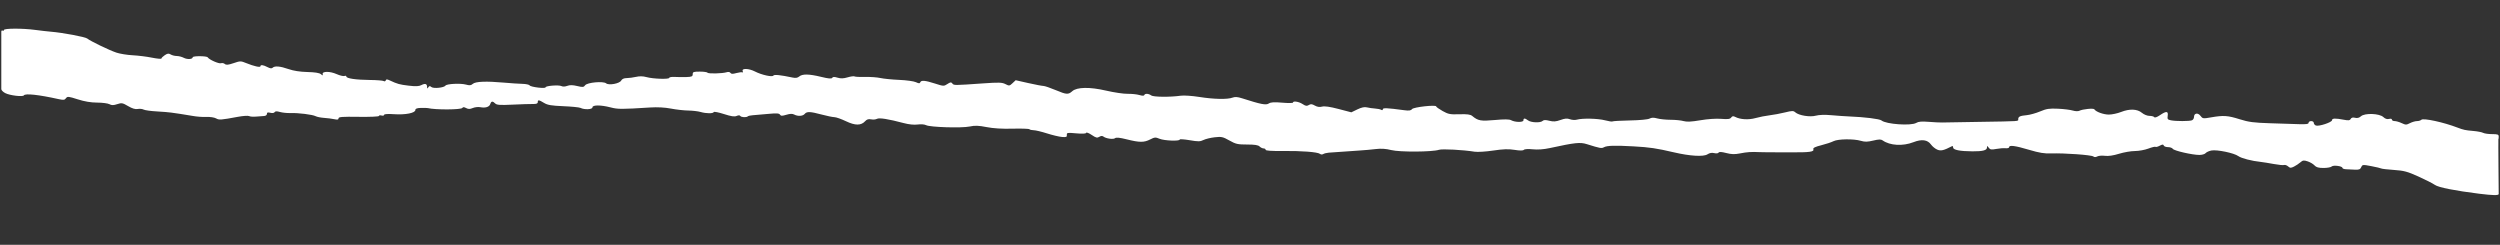 <svg xmlns="http://www.w3.org/2000/svg" width="1920" height="188">
  <rect width="100%" height="100%" fill="#333333" stroke="none"/>
  <path style="fill:white;stroke:none;" d="M1919 149.019c0 1.139-4.467 1.067-15-.24v0c-18.58-2.307-31.261-4.829-33.967-6.755-1.537-1.094-7.236-3.994-12.664-6.443-8.503-3.836-11.104-4.537-18.787-5.062-4.905-.335-9.283-.834-9.729-1.11-.446-.276-3.893-1.088-7.659-1.806-6.622-1.262-6.878-1.236-7.771.796-.741 1.687-1.71 2.062-4.923 1.904-2.2-.108-5.237-.251-6.75-.317-1.512-.066-2.75-.52-2.75-1.008 0-1.439-7.005-2.373-8.275-1.104-.619.619-3.441 1.125-6.27 1.125-3.842 0-5.595-.497-6.921-1.962-.977-1.079-3.331-2.476-5.231-3.103-2.979-.983-3.755-.879-5.629.758-1.196 1.044-3.407 2.514-4.914 3.266-2.364 1.18-2.982 1.158-4.5-.165-.968-.843-2.339-1.324-3.048-1.068-.708.256-4.308-.095-8-.779-3.692-.685-8.062-1.386-9.712-1.559-7.189-.754-15.148-2.805-17.478-4.505-3.255-2.374-16.349-5.1-20.635-4.296-1.824.342-3.837 1.25-4.474 2.017-.637.767-2.78 1.395-4.763 1.395-5.513 0-19.549-3.222-20.45-4.693-.44-.719-2.09-1.307-3.667-1.307-1.577 0-3.056-.562-3.287-1.25-.328-.976-1.003-.939-3.082.168-1.464.78-2.911 1.169-3.215.866-.304-.304-2.784.295-5.512 1.332-2.728 1.036-7.382 1.884-10.344 1.884-2.961 0-8.449.947-12.196 2.104-4.415 1.364-8.215 1.916-10.8 1.569-2.193-.294-4.829-.085-5.857.465-1.207.646-2.289.658-3.055.033-1.427-1.163-22.398-2.681-32.186-2.329-5.426.195-9.298-.434-17.218-2.796-10.671-3.182-15.282-3.78-15.282-1.983 0 .585-1.238.937-2.75.782-1.512-.155-4.742.094-7.177.554-3.726.703-4.637.549-5.75-.973-1.145-1.565-1.323-1.59-1.323-.185 0 2.198-3.154 3.043-11.175 2.992-9.539-.06-14.825-1.096-14.825-2.905 0-.822-.338-1.322-.75-1.109-6.574 3.384-8.618 3.871-11.406 2.716-1.593-.66-3.778-2.438-4.856-3.952-2.618-3.677-7.114-4.271-13.474-1.78-8.148 3.191-18.101 2.609-23.666-1.385-1.282-.92-2.907-.884-7.247.157-4.379 1.05-6.436 1.09-9.464.183-5.478-1.641-17.633-1.471-21.048.295-1.546.8-5.767 2.196-9.379 3.104-4.556 1.144-6.414 2.05-6.066 2.956.811 2.113-2.716 2.604-17.855 2.485-7.859-.062-15.413-.079-16.788-.037-1.375.041-4.3-.01-6.5-.114-6.513-.309-9.702-.101-15.259.997-3.998.79-6.514.713-10.493-.319-3.597-.933-5.437-1.029-5.884-.306-.376.608-1.795.765-3.363.371-1.796-.451-3.55-.133-5.19.942-3.018 1.978-13.39 1.358-25.811-1.542-13.458-3.142-18.529-3.891-31-4.58-14.535-.803-20.221-.629-22.694.694-1.891 1.012-2.8.846-13.132-2.396-5.131-1.61-8.99-1.201-28.404 3.013-4.666 1.013-9.305 1.352-13.083.957-3.476-.363-6.265-.2-6.867.402-.681.681-3.036.688-7.175.021-4.662-.751-8.653-.62-16.403.537-5.633.841-12.042 1.238-14.242.881-8.813-1.429-24.874-2.287-27.367-1.463-5.115 1.692-30.163 1.838-36.616.214-4.18-1.052-7.798-1.286-12-.778-3.309.401-8.941.905-12.516 1.121-7.298.44-18.964 1.251-23.5 1.634-1.65.139-3.582.629-4.294 1.089-.727.469-1.823.399-2.5-.161-1.722-1.423-14.137-2.372-28.956-2.212-8.33.09-12.75-.227-12.75-.913 0-.578-.707-1.051-1.571-1.051-.864 0-2.246-.675-3.071-1.5-1.086-1.086-3.733-1.5-9.598-1.5-7.213 0-8.7-.34-13.607-3.109-4.998-2.821-6.042-3.049-11.261-2.458-3.164.358-7.064 1.305-8.667 2.105-2.494 1.244-4.019 1.265-10.57.143-4.21-.721-7.655-.944-7.655-.496 0 1.371-11.848.906-15.471-.608-3.079-1.287-3.769-1.239-7.179.5-4.753 2.423-8.122 2.417-17.924-.033-5.532-1.382-8.196-1.65-9.086-.912-1.346 1.117-7.022.295-9.012-1.305-.748-.602-1.866-.508-3.093.258-1.609 1.005-2.557.768-5.825-1.452-2.151-1.461-4.06-2.184-4.251-1.609-.226.679-2.9.812-7.664.38-6.762-.613-7.304-.521-7.156 1.217.136 1.594-.434 1.832-3.751 1.566-2.151-.172-7.326-1.404-11.5-2.737-4.174-1.333-8.751-2.43-10.172-2.437-1.421-.007-2.921-.35-3.334-.763-.413-.412-6.225-.609-12.917-.436-8.072.209-14.806-.202-20.009-1.22-6.178-1.208-8.921-1.303-12.921-.445-6.115 1.311-30.541.56-33.514-1.031-1.175-.629-3.942-.845-6.442-.502-2.779.381-6.741-.027-10.831-1.115-11.677-3.107-18.71-4.215-20.476-3.226-.919.514-2.926.684-4.46.377-1.992-.398-3.289-.005-4.538 1.375-3.146 3.476-7.591 3.496-14.777.066-3.566-1.702-7.544-3.105-8.841-3.118-1.296-.013-5.702-.913-9.789-2C622.158 85.607 619.647 85.516 618 87.5c-1.443 1.739-5.276 1.958-8.072.462-1.372-.734-3.132-.681-6.013.182-3.32.995-4.225.973-4.899-.117-.649-1.05-2.62-1.167-9.171-.545-4.59.436-9.815.889-11.612 1.006-1.797.118-3.559.506-3.917.863-.995.995-5.123.772-5.793-.313-.381-.616-1.392-.613-2.809.007-1.648.722-4.132.35-9.714-1.453-4.125-1.333-7.65-2.011-7.833-1.508-.442 1.215-5.821 1.164-10.173-.096-1.921-.556-6.193-1.052-9.493-1.1-3.3-.049-9.253-.721-13.229-1.493-4.668-.907-10.336-1.207-16-.848-22.109 1.402-24.7 1.396-30.33-.063C461.359 80.52 455 80.513 455 82.47c0 1.634-6.208 1.911-9.154.407-.91-.464-6.83-1.058-13.157-1.319-9.247-.381-12.159-.874-14.846-2.512C413.858 76.616 413 76.515 413 78.477c0 1.054-1.074 1.455-3.75 1.399-2.062-.043-9.084.177-15.604.49-9.641.463-12.128.295-13.321-.899-1.971-1.971-3.069-1.848-3.79.425-.715 2.252-3.754 3.214-7.677 2.429-1.565-.313-4.157-.026-5.761.638-2.255.934-3.417.939-5.133.021-1.588-.85-2.41-.876-2.893-.094-.892 1.443-20.833 1.535-26.57.123-.55-.135-2.913-.193-5.25-.128-3.007.084-4.25.546-4.25 1.58 0 2.315-7.589 3.832-16.25 3.249-4.952-.333-7.75-.153-7.75.5 0 .562-.9.787-2 .499-1.1-.288-2-.126-2 .359s-6.975.78-15.5.656c-12.595-.183-15.5.032-15.5 1.149 0 1.03-.816 1.197-3.25.668-1.788-.389-5.32-.843-7.85-1.01-2.53-.167-5.455-.753-6.5-1.304-2.374-1.25-13.408-2.616-19.438-2.406-2.496.087-6.073-.282-7.949-.82-2.404-.689-3.615-.647-4.104.144-.409.662-1.763.854-3.301.468C205.655 86.126 205 86.343 205 87.481c0 .879-.949 1.562-2.25 1.621-1.238.056-4.014.26-6.171.454-2.156.194-4.533.01-5.281-.408-.748-.419-4.609-.162-8.579.57-13.419 2.475-14.369 2.541-16.825 1.181-1.317-.729-4.644-1.217-7.394-1.084-2.75.133-7.475-.218-10.5-.779-3.025-.562-7.3-1.26-9.5-1.551-2.2-.292-5.35-.743-7-1.004-1.65-.261-6.696-.675-11.213-.922-4.517-.246-9.022-.881-10.011-1.41-.989-.529-3.018-.729-4.51-.444-1.851.354-4.189-.348-7.368-2.21-4.279-2.508-4.959-2.629-8.383-1.499-2.917.963-4.217.968-5.981.024-1.24-.663-5.467-1.213-9.394-1.22-4.826-.009-9.672-.823-14.954-2.51-7.206-2.301-7.909-2.366-9.027-.836-1.022 1.398-1.918 1.503-5.686.665-15.2-3.378-25.615-4.505-26.62-2.88-.796 1.289-10.82.089-14.302-1.711C2.373 70.659 1 69.274 1 68.449V24.374c0-.82.45-1.214 1-.874.55.34 1 .141 1-.441 0-1.358 14.322-1.4 24.178-.072C31.205 23.53 36.525 24.138 39 24.339c9.096.739 26.544 4.01 28.006 5.251 2.223 1.886 16.752 8.915 22.349 10.812 2.67.905 8.295 1.821 12.5 2.036 4.205.215 10.907 1.052 14.895 1.86 3.987.808 7.25 1.082 7.25.609 0-.473 1.169-1.627 2.598-2.563 2.082-1.364 2.973-1.468 4.486-.523 1.039.649 3.132 1.182 4.652 1.185 1.52.003 3.981.641 5.47 1.418C143.852 45.804 148 45.537 148 43.987c0-1.144 10.823-1.083 11.532.066 1.094 1.771 8.631 5.099 10.191 4.5.841-.323 2.163-.061 2.937.581 1.087.902 2.62.756 6.74-.645 5.131-1.744 5.498-1.745 9.716-.022C195.028 50.881 200 51.991 200 50.895c0-1.328 2.127-1.077 5.421.641 2.003 1.044 3.244 1.2 3.95.494 1.581-1.581 5.73-1.233 12.223 1.025 3.876 1.348 8.862 2.122 14.505 2.252 5.699.131 9.174.675 10.306 1.615 1.474 1.224 1.666 1.223 1.402-.002-.491-2.276 5.568-2.29 10.692-.023 2.509 1.11 5.224 1.764 6.032 1.454.808-.31 1.47-.125 1.47.411 0 1.474 7.396 2.566 18 2.657 5.225.045 10.024.422 10.665.838.644.418 1.353.194 1.586-.5.338-1.007.951-1.008 3.085-.006 5.833 2.737 7.436 3.183 14.472 4.027 5.522.662 7.93.553 9.854-.445 2.88-1.494 4.331-1.002 4.353 1.477.013 1.402.171 1.445.924.255.722-1.14 1.21-1.186 2.373-.22 1.628 1.351 9.746.527 10.809-1.097.913-1.394 11.571-1.926 15.708-.784 2.823.779 3.923.665 5.264-.548 2.042-1.848 10.348-2.182 23.906-.962 5.225.47 11.654.898 14.286.951 2.632.053 5.107.591 5.5 1.195C407.62 66.884 419 68.24 419 67.055c0-1.184 10.225-1.975 12.185-.943 1.02.538 2.775.473 4.451-.164 1.976-.751 4.154-.719 7.622.113 4.306 1.033 5.002.965 6.145-.598 1.58-2.161 13.91-3.279 16.101-1.46 2.069 1.717 10.314.204 11.559-2.121.66-1.234 2.115-1.891 4.222-1.907 1.768-.013 5.017-.441 7.22-.95 2.662-.615 5.345-.551 8 .19C501.542 60.622 514 61.017 514 59.77c0-.514 1.913-.822 4.25-.683 2.337.139 6.388.176 9 .083C531.277 59.026 532 58.695 532 57c0-1.755.667-2 5.441-2 2.993 0 5.672.375 5.955.832.578.935 11.489.656 14.743-.376 1.239-.393 2.415-.178 2.848.522.549.888 1.706.925 4.531.145 2.087-.576 4.169-.816 4.627-.533.458.283.564-.184.237-1.037-.866-2.258 4.762-2.047 9.42.353 5.097 2.626 13.351 4.465 14.161 3.155.598-.968 5.327-.485 14.814 1.511 2.286.481 3.798.238 5-.805 2.405-2.086 7.51-2.013 16.74.238 5.837 1.424 8.094 1.626 8.621.772.521-.843 1.63-.876 4.089-.121 2.474.759 4.543.691 7.754-.257 2.409-.711 4.809-1.027 5.334-.703.525.325 4.182.505 8.127.4 3.945-.104 9.212.267 11.706.826 2.493.559 8.992 1.202 14.443 1.43 5.45.228 11.224 1.024 12.83 1.77 2.285 1.061 3.01 1.086 3.333.117.596-1.787 3.688-1.533 11.341.932 6.539 2.106 6.818 2.117 9.488.368 2.312-1.515 2.923-1.582 3.834-.42 1.174 1.497 1.183 1.497 23.425-.066 12.374-.87 14.755-.794 17.352.549 2.851 1.474 3.138 1.436 5.431-.718l2.421-2.274 9.737 2.196C795.139 65.012 800.335 66 801.33 66c.995 0 5.265 1.45 9.49 3.222 8.276 3.471 9.613 3.558 12.68.819 3.573-3.19 13.434-3.357 26-.439 6.05 1.405 13.475 2.507 16.5 2.449 3.025-.057 7.075.358 8.999.924 2.326.684 3.611.693 3.833.027.454-1.361 3.312-1.209 5.266.28 1.66 1.265 14.49 1.388 22.724.218 2.378-.338 8.732.086 14.119.943 11.24 1.787 21.732 2.012 25.582.548 1.947-.74 3.898-.612 7.315.482 14.671 4.695 18.39 5.422 20.556 4.021 1.596-1.033 4.096-1.188 10.354-.641 4.537.396 8.25.367 8.25-.066 0-1.47 4.489-.781 7.397 1.137 2.333 1.538 3.263 1.683 4.773.743 1.479-.92 2.456-.835 4.617.402 1.864 1.066 3.647 1.326 5.571.811 1.918-.513 5.992.072 12.644 1.815l9.815 2.572 4.632-2.242c3.195-1.547 5.473-2.031 7.341-1.563 1.49.374 4.285.773 6.21.888 1.925.114 4.062.559 4.75.988.739.461 1.25.29 1.25-.418 0-1.192 3.268-1.05 16.405.716 3.752.504 5.163.31 6-.826 1.162-1.576 18.594-3.513 18.596-2.066.001.416 2.206 1.994 4.9 3.507 4.367 2.453 5.767 2.724 12.896 2.501 6.019-.188 8.455.131 9.85 1.291 4.498 3.742 6.598 4.119 17.409 3.131 7.305-.668 11.045-.629 12.444.128 3.148 1.705 9.5 1.773 9.5.102 0-1.801 1.12-1.781 3.559.063 2.312 1.748 9.569 2.004 11.179.394.82-.82 2.263-.852 5.171-.114 3.174.806 4.993.679 8.531-.593 3.425-1.232 5.161-1.37 7.279-.58 1.53.571 3.906.719 5.281.331 4.307-1.218 16.275-.942 21.69.499 2.854.76 5.424 1.147 5.71.861.286-.286 6.308-.629 13.381-.762 7.455-.14 13.782-.735 15.054-1.416 1.593-.853 3.216-.89 5.929-.137 2.054.571 6.663 1.04 10.242 1.043 3.579.003 8.056.45 9.95.993 2.506.719 6.018.549 12.899-.624 5.674-.967 12.079-1.401 16.012-1.086 5.167.415 6.793.202 7.673-1.002.838-1.146 1.598-1.276 3.038-.518 3.899 2.051 10.263 2.43 15.634.93 2.908-.812 7.762-1.768 10.787-2.124 3.025-.356 8.34-1.348 11.812-2.204 5.588-1.378 6.505-1.386 8-.07 2.752 2.423 11.289 3.8 15.795 2.548 2.419-.672 6.923-.807 11.893-.358 4.4.398 10.475.821 13.5.94 11.971.47 23.576 1.911 25 3.103 3.494 2.926 22.837 4.263 26.725 1.847 1.623-1.008 4.194-1.223 9.5-.795 4.001.323 8.625.553 10.275.512 1.65-.041 14.25-.255 28-.475 32.638-.522 30.5-.379 30.5-2.052 0-1.996 1.308-2.622 6.504-3.109 2.467-.231 7.104-1.523 10.304-2.87 4.911-2.067 7.057-2.392 13.755-2.082 4.365.202 9.457.832 11.314 1.401 1.884.577 4.095.667 5 .205 2.581-1.318 10.979-2.146 11.599-1.144 1.191 1.927 7.016 4.038 11.14 4.038 2.37 0 6.584-.896 9.363-1.992 6.597-2.6 12.449-2.359 16.038.661 1.575 1.325 4.085 2.331 5.817 2.331 1.676 0 3.324.449 3.663.997.364.59 2.118-.023 4.291-1.5 4.954-3.367 6.549-3.256 6.01.415-.376 2.558-.07 2.984 2.511 3.5 3.84.768 14.087.756 16.107-.019.87-.334 1.582-1.473 1.582-2.531 0-2.996 2.988-3.529 4.979-.889 1.656 2.195 1.977 2.24 8.204 1.156 9.447-1.645 12.784-1.422 21.918 1.463 6.846 2.163 10.704 2.67 23.302 3.066 8.304.261 18.36.581 22.347.71 5.409.176 7.25-.095 7.25-1.066 0-.716.9-1.302 2-1.302s2 .627 2 1.393.728 1.672 1.618 2.014c2.252.864 12.382-2.481 12.382-4.09 0-1.506 2.552-1.607 9-.359 3.605.698 4.668.573 5.347-.628.575-1.018 1.656-1.296 3.368-.866 1.712.43 3.155.058 4.499-1.157 2.894-2.619 14.179-2.227 17.186.597 1.42 1.334 2.914 1.826 4.378 1.443 1.317-.344 2.223-.126 2.223.535 0 .614.945 1.117 2.099 1.117 1.154 0 3.589.707 5.411 1.572 3.011 1.429 3.588 1.429 6.351 0C1852.533 93.707 1854.958 93 1856.25 93c1.292 0 2.81-.461 3.373-1.023 1.477-1.477 17.21 1.948 27.877 6.069 4.298 1.66 6.016 2.027 11.768 2.508 3.279.274 6.78.937 7.781 1.472 1.001.536 4.099.974 6.885.974 4.399 0 5.066.263 5.066 2 0 1.1-.113 1.933-.25 1.85-.138-.082.25 42.169.25 42.169z" fill="none" stroke="#000"/>
</svg>
